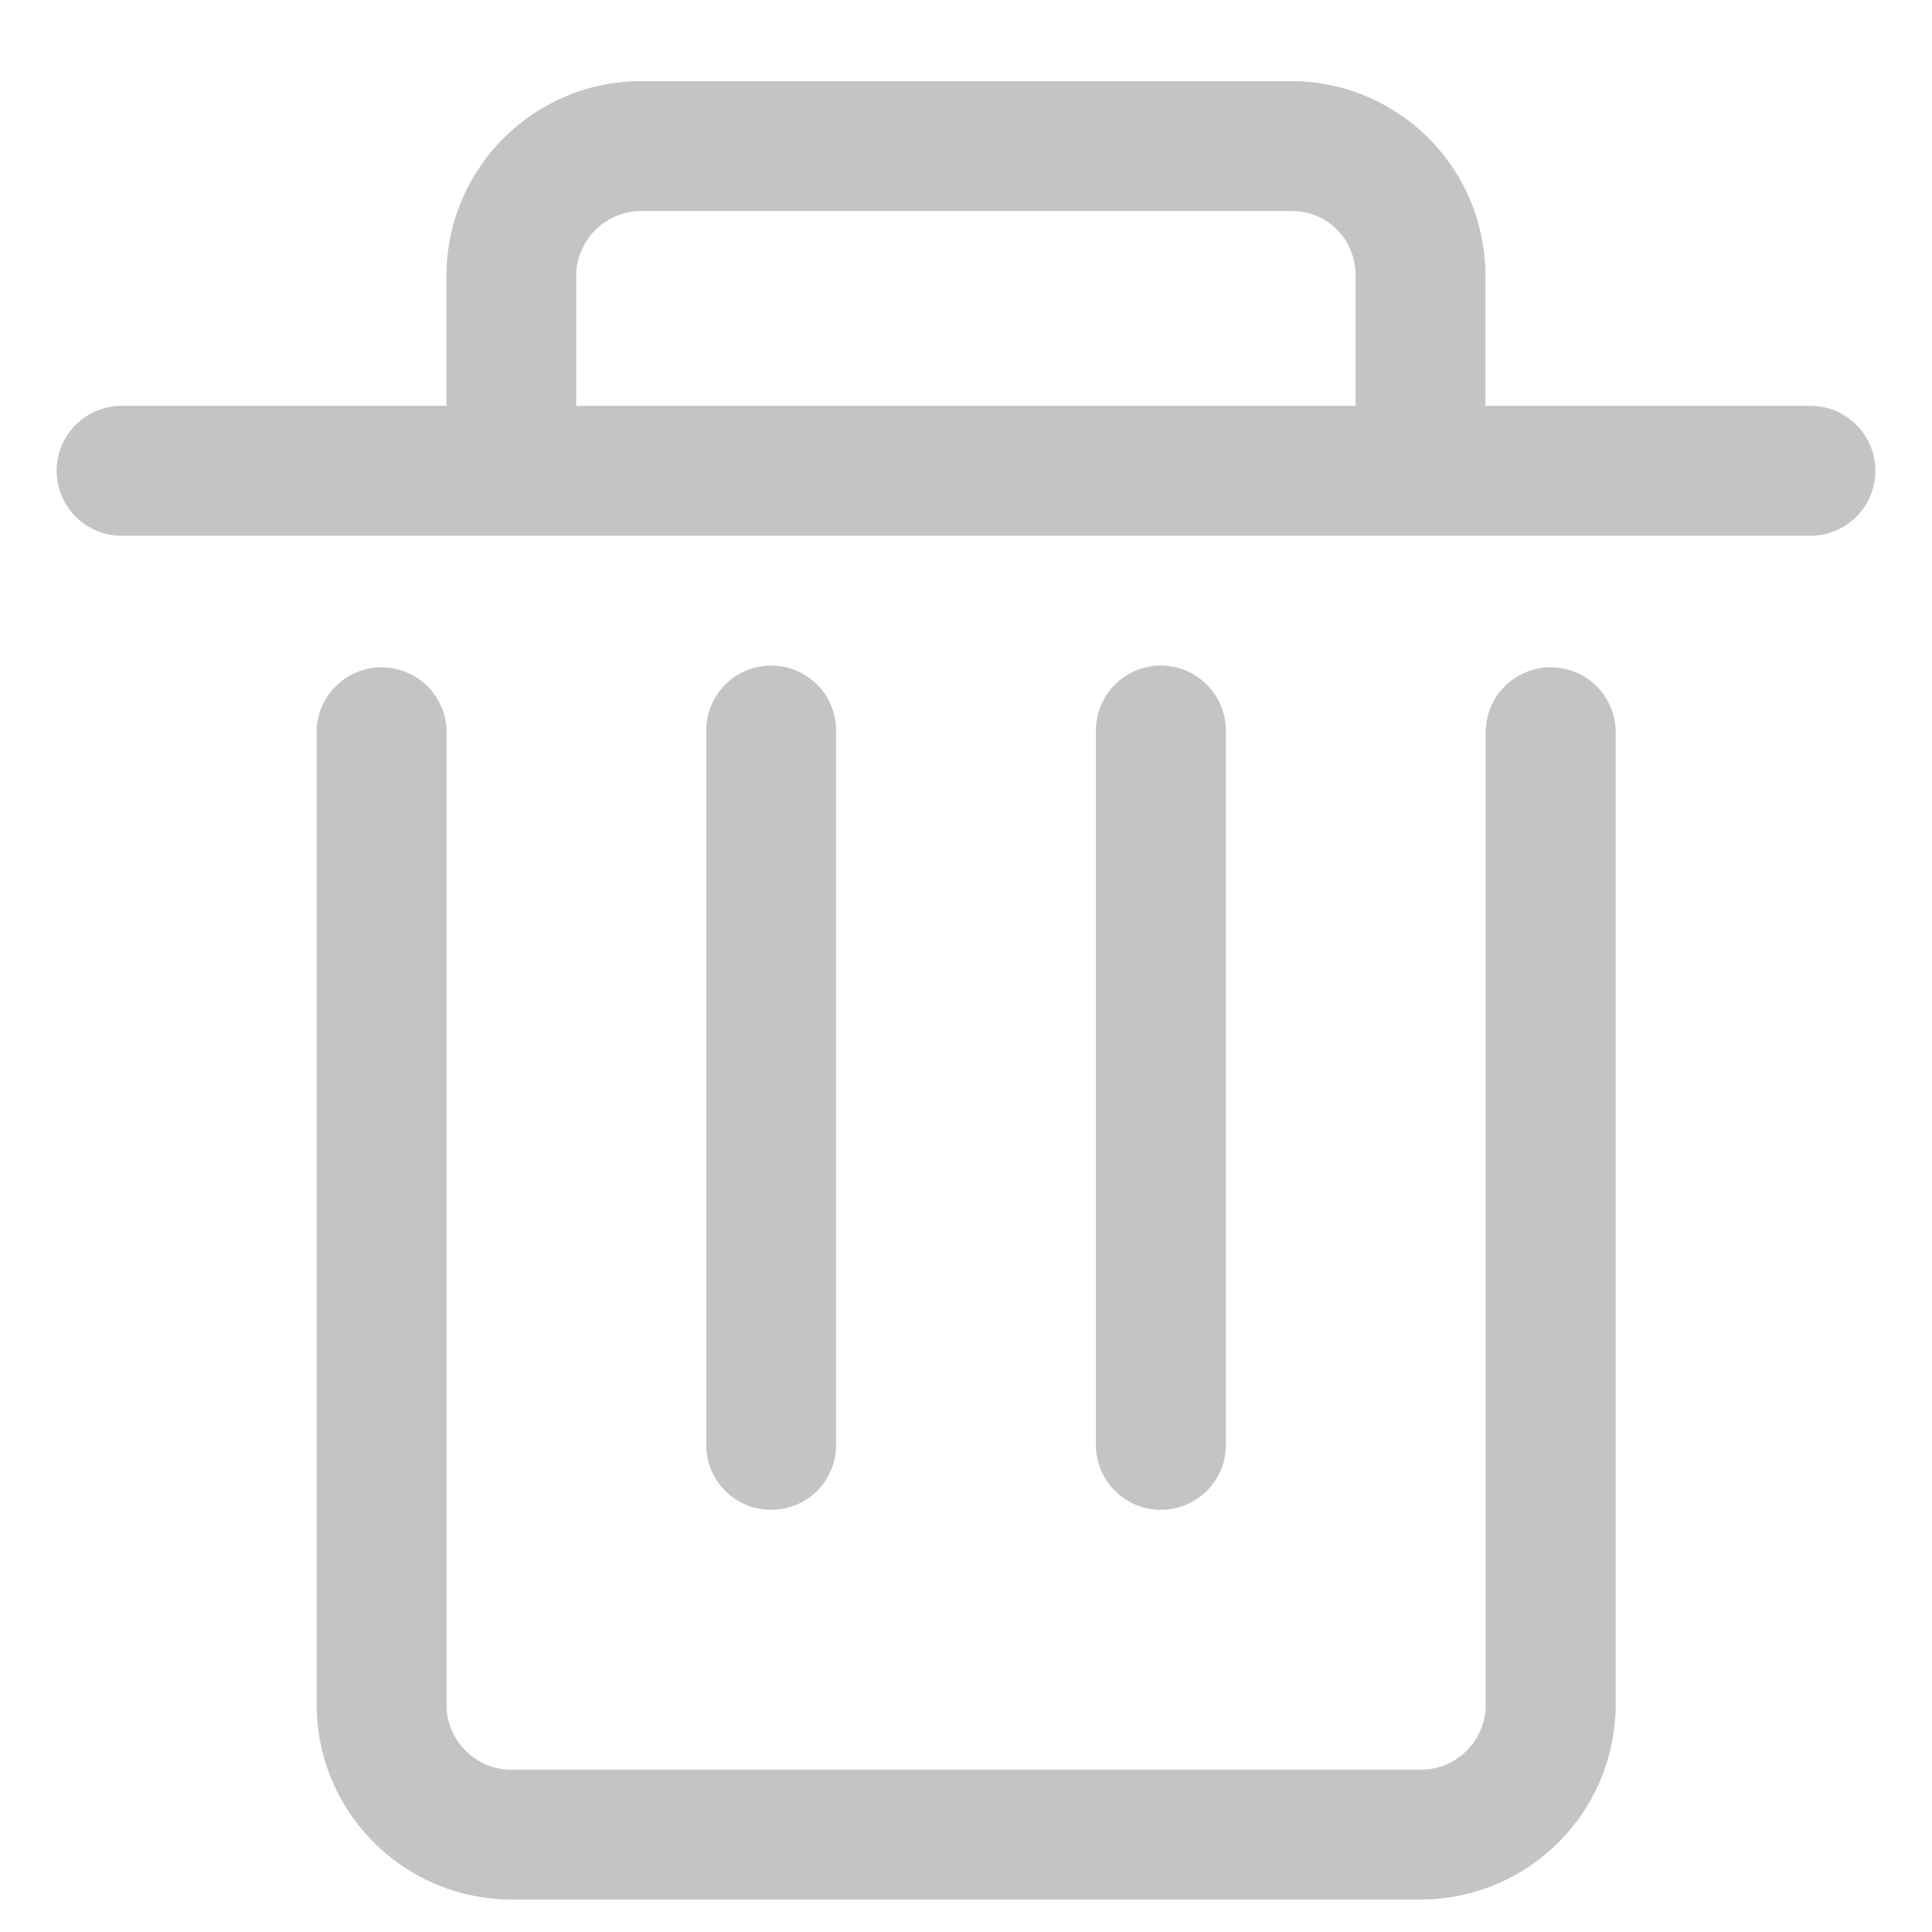 <svg t="1730766752455" class="icon" viewBox="0 0 1024 1024" version="1.1"
    xmlns="http://www.w3.org/2000/svg" p-id="4504" width="200" height="200">
    <path d="M615.258 800.226a34.334 34.334 0 0 1-34.394-34.394V387.192a34.334 34.334 0 1 1 68.849 0v378.639a34.334 34.334 0 0 1-34.455 34.394z m-206.487 0a34.334 34.334 0 0 1-34.455-34.394V387.192a34.334 34.334 0 1 1 68.849 0v378.639a34.334 34.334 0 0 1-34.394 34.394z m550.731-585.126H787.29V146.251a103.002 103.002 0 0 0-102.4-103.243H339.863c-56.922 0-103.243 46.321-103.243 103.243v68.849H64.467a34.334 34.334 0 1 0 0 68.849H959.563a34.334 34.334 0 1 0 0-68.849zM305.408 146.251c0-18.974 15.48-34.394 34.455-34.394h344.968c18.854 0 33.672 15.059 33.672 34.394v68.849H305.408V146.251z m447.608 860.521h-481.882c-56.983 0-103.304-46.381-103.304-103.304V386.711a34.455 34.455 0 0 1 68.849 0V903.529c0 19.034 15.42 34.455 34.394 34.455h481.943a34.455 34.455 0 0 0 34.455-34.455V388.096a34.394 34.394 0 1 1 68.849 0v515.373c0 56.983-46.381 103.304-103.304 103.304z" fill="#c4c4c4" p-id="4505"></path>
</svg>